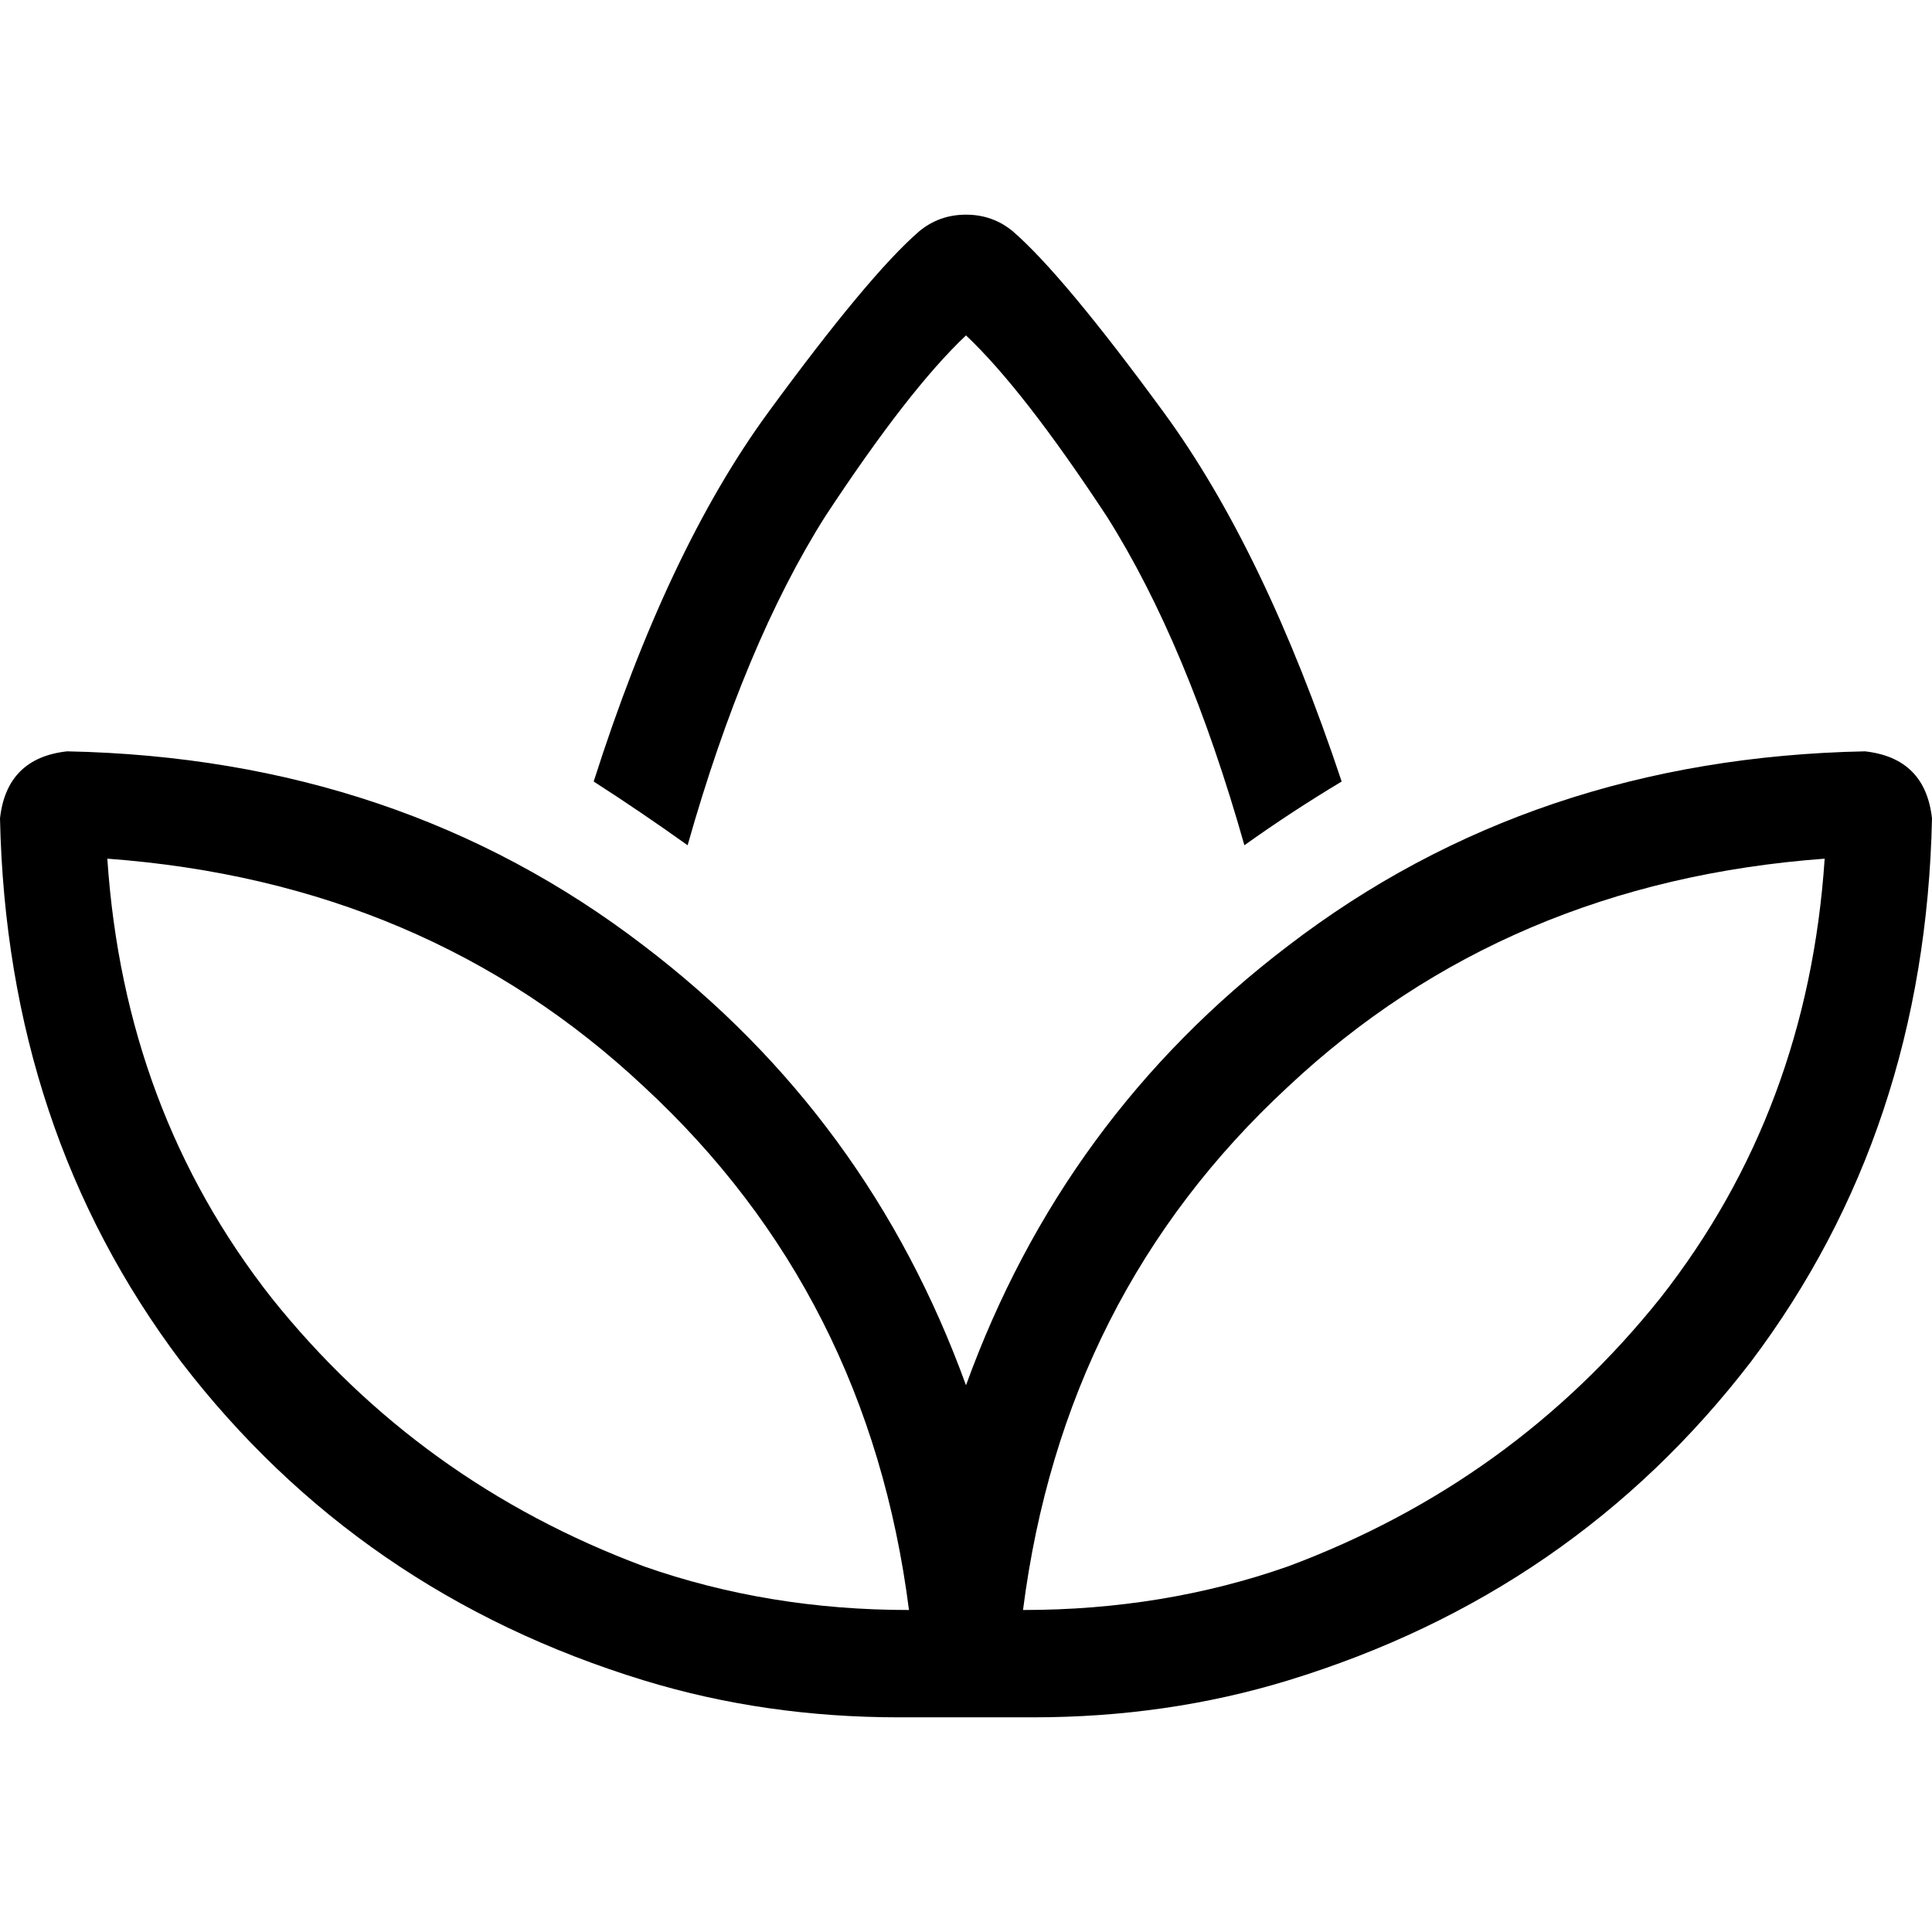 <svg xmlns="http://www.w3.org/2000/svg" viewBox="0 0 512 512">
  <path d="M 329.778 224 Q 342.222 215.111 355.556 207.111 Q 335.111 145.778 308.444 109.333 Q 281.778 72.889 268.444 61.333 Q 263.111 56.889 256 56.889 Q 248.889 56.889 243.556 61.333 Q 230.222 72.889 203.556 109.333 Q 176.889 145.778 157.333 207.111 Q 169.778 215.111 182.222 224 Q 197.333 170.667 218.667 136.889 Q 240.889 103.111 256 88.889 Q 271.111 103.111 293.333 136.889 Q 314.667 170.667 329.778 224 L 329.778 224 Z M 170.667 445.333 Q 202.667 455.111 238.222 455.111 L 273.778 455.111 Q 309.333 455.111 341.333 445.333 Q 416.889 422.222 464 360.889 Q 510.222 299.556 512 216.889 Q 510.222 200.889 494.222 199.111 Q 406.222 200.889 341.333 250.667 Q 281.778 296 256 367.111 Q 230.222 296 170.667 250.667 Q 105.778 200.889 17.778 199.111 Q 1.778 200.889 0 216.889 Q 1.778 299.556 48 360.889 Q 95.111 422.222 170.667 445.333 L 170.667 445.333 Z M 170.667 415.111 Q 111.111 392.889 72 344 L 72 344 Q 32.889 294.222 28.444 227.556 Q 112.889 233.778 170.667 288 Q 230.222 343.111 240.889 426.667 Q 203.556 426.667 170.667 415.111 L 170.667 415.111 Z M 341.333 415.111 Q 308.444 426.667 271.111 426.667 Q 281.778 343.111 341.333 288 Q 399.111 233.778 483.556 227.556 Q 479.111 294.222 440 344 Q 400.889 392.889 341.333 415.111 L 341.333 415.111 Z" />
</svg>